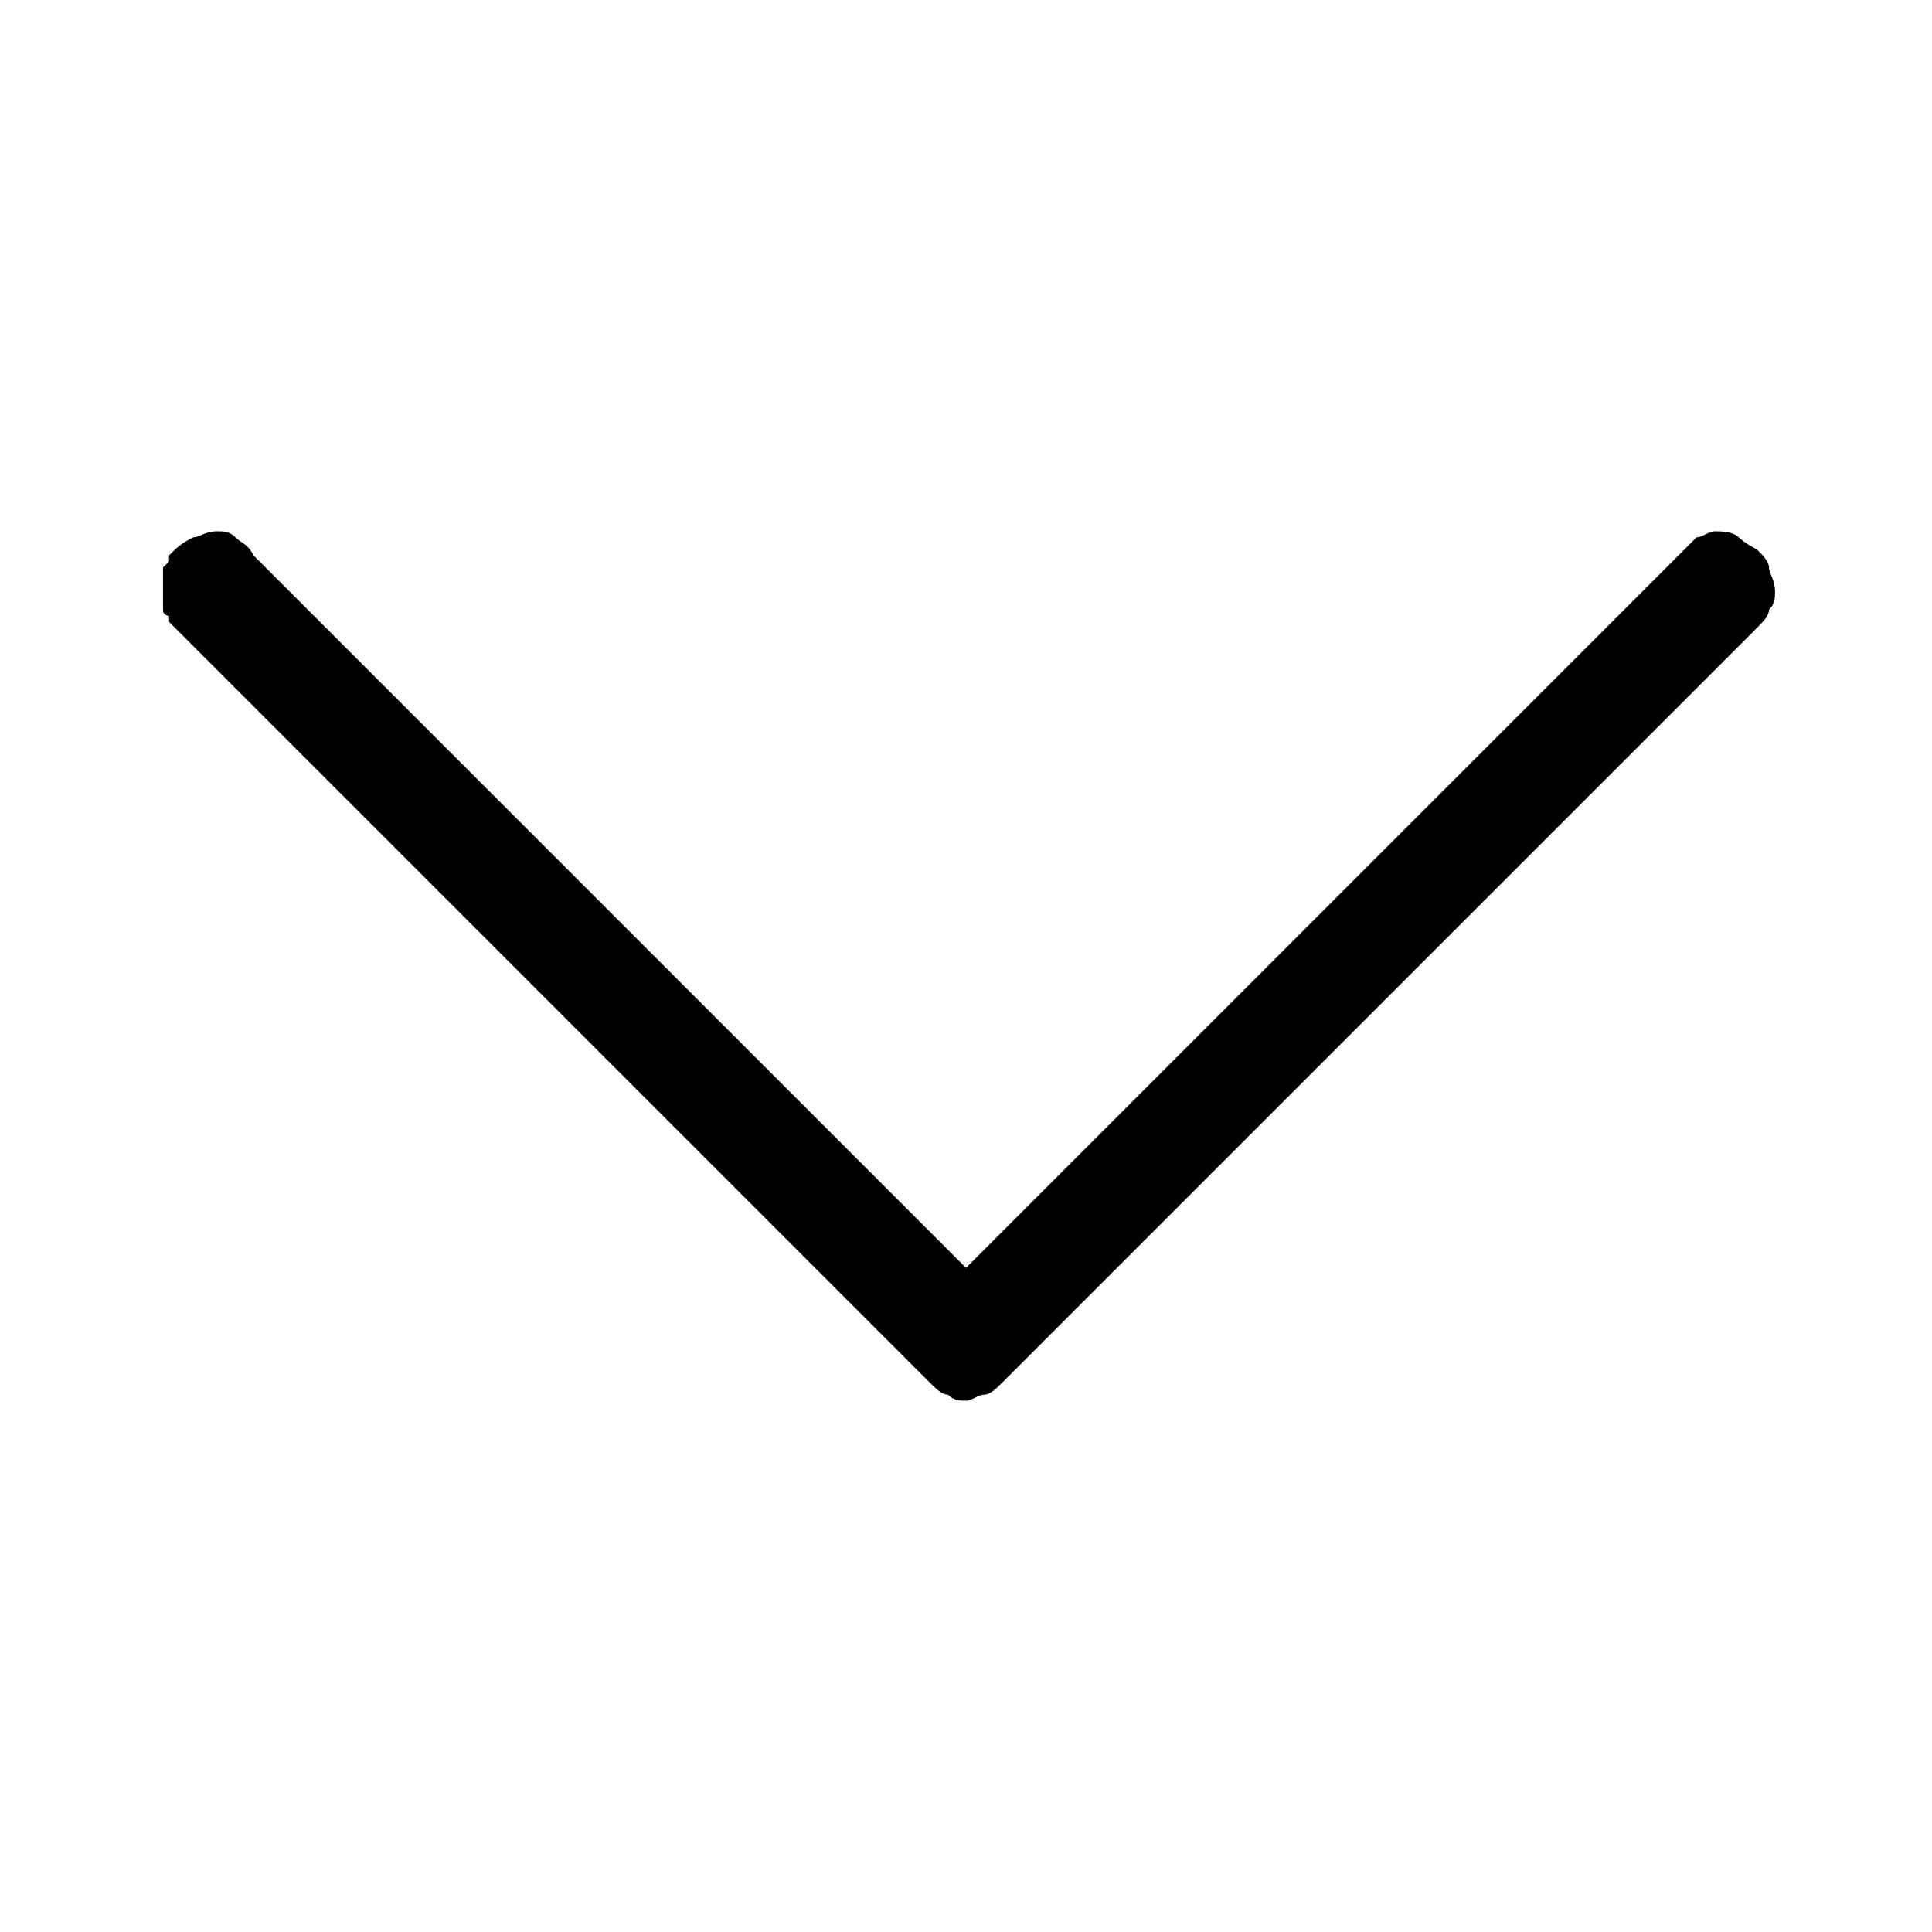 <?xml version="1.0" encoding="utf-8"?>
<!-- Generator: Adobe Illustrator 21.0.0, SVG Export Plug-In . SVG Version: 6.00 Build 0)  -->
<svg version="1.1" id="Layer_1" xmlns="http://www.w3.org/2000/svg" xmlns:xlink="http://www.w3.org/1999/xlink" x="0px" y="0px"
	 viewBox="0 0 32 32" style="enable-background:new 0 0 32 32;" xml:space="preserve">
<path d="M16,21L27.8,9.2C27.9,9.1,28,9,28.1,8.9c0.1,0,0.2-0.1,0.3-0.1c0.1,0,0.3,0,0.4,0.1c0,0,0.1,0.1,0.3,0.2
	c0.1,0.1,0.2,0.2,0.2,0.3c0,0.1,0.1,0.2,0.1,0.4c0,0.1,0,0.2-0.1,0.3c0,0.1-0.1,0.2-0.2,0.3L16.6,22.9c-0.1,0.1-0.2,0.2-0.3,0.2
	c-0.1,0-0.2,0.1-0.3,0.1c-0.1,0-0.2,0-0.3-0.1c-0.1,0-0.2-0.1-0.3-0.2L2.8,10.3c0,0,0-0.1,0-0.1c0,0-0.1,0-0.1-0.1s0,0,0-0.1V9.9
	c0,0,0-0.1,0-0.1c0-0.1,0-0.2,0-0.2V9.5c0,0,0-0.1,0-0.1c0,0,0,0,0.1-0.1c0,0,0-0.1,0-0.1l0.1-0.1c0,0,0.1-0.1,0.3-0.2
	c0.1,0,0.2-0.1,0.4-0.1c0.1,0,0.2,0,0.3,0.1C4,9,4.1,9,4.2,9.2L16,21z"/>
</svg>
